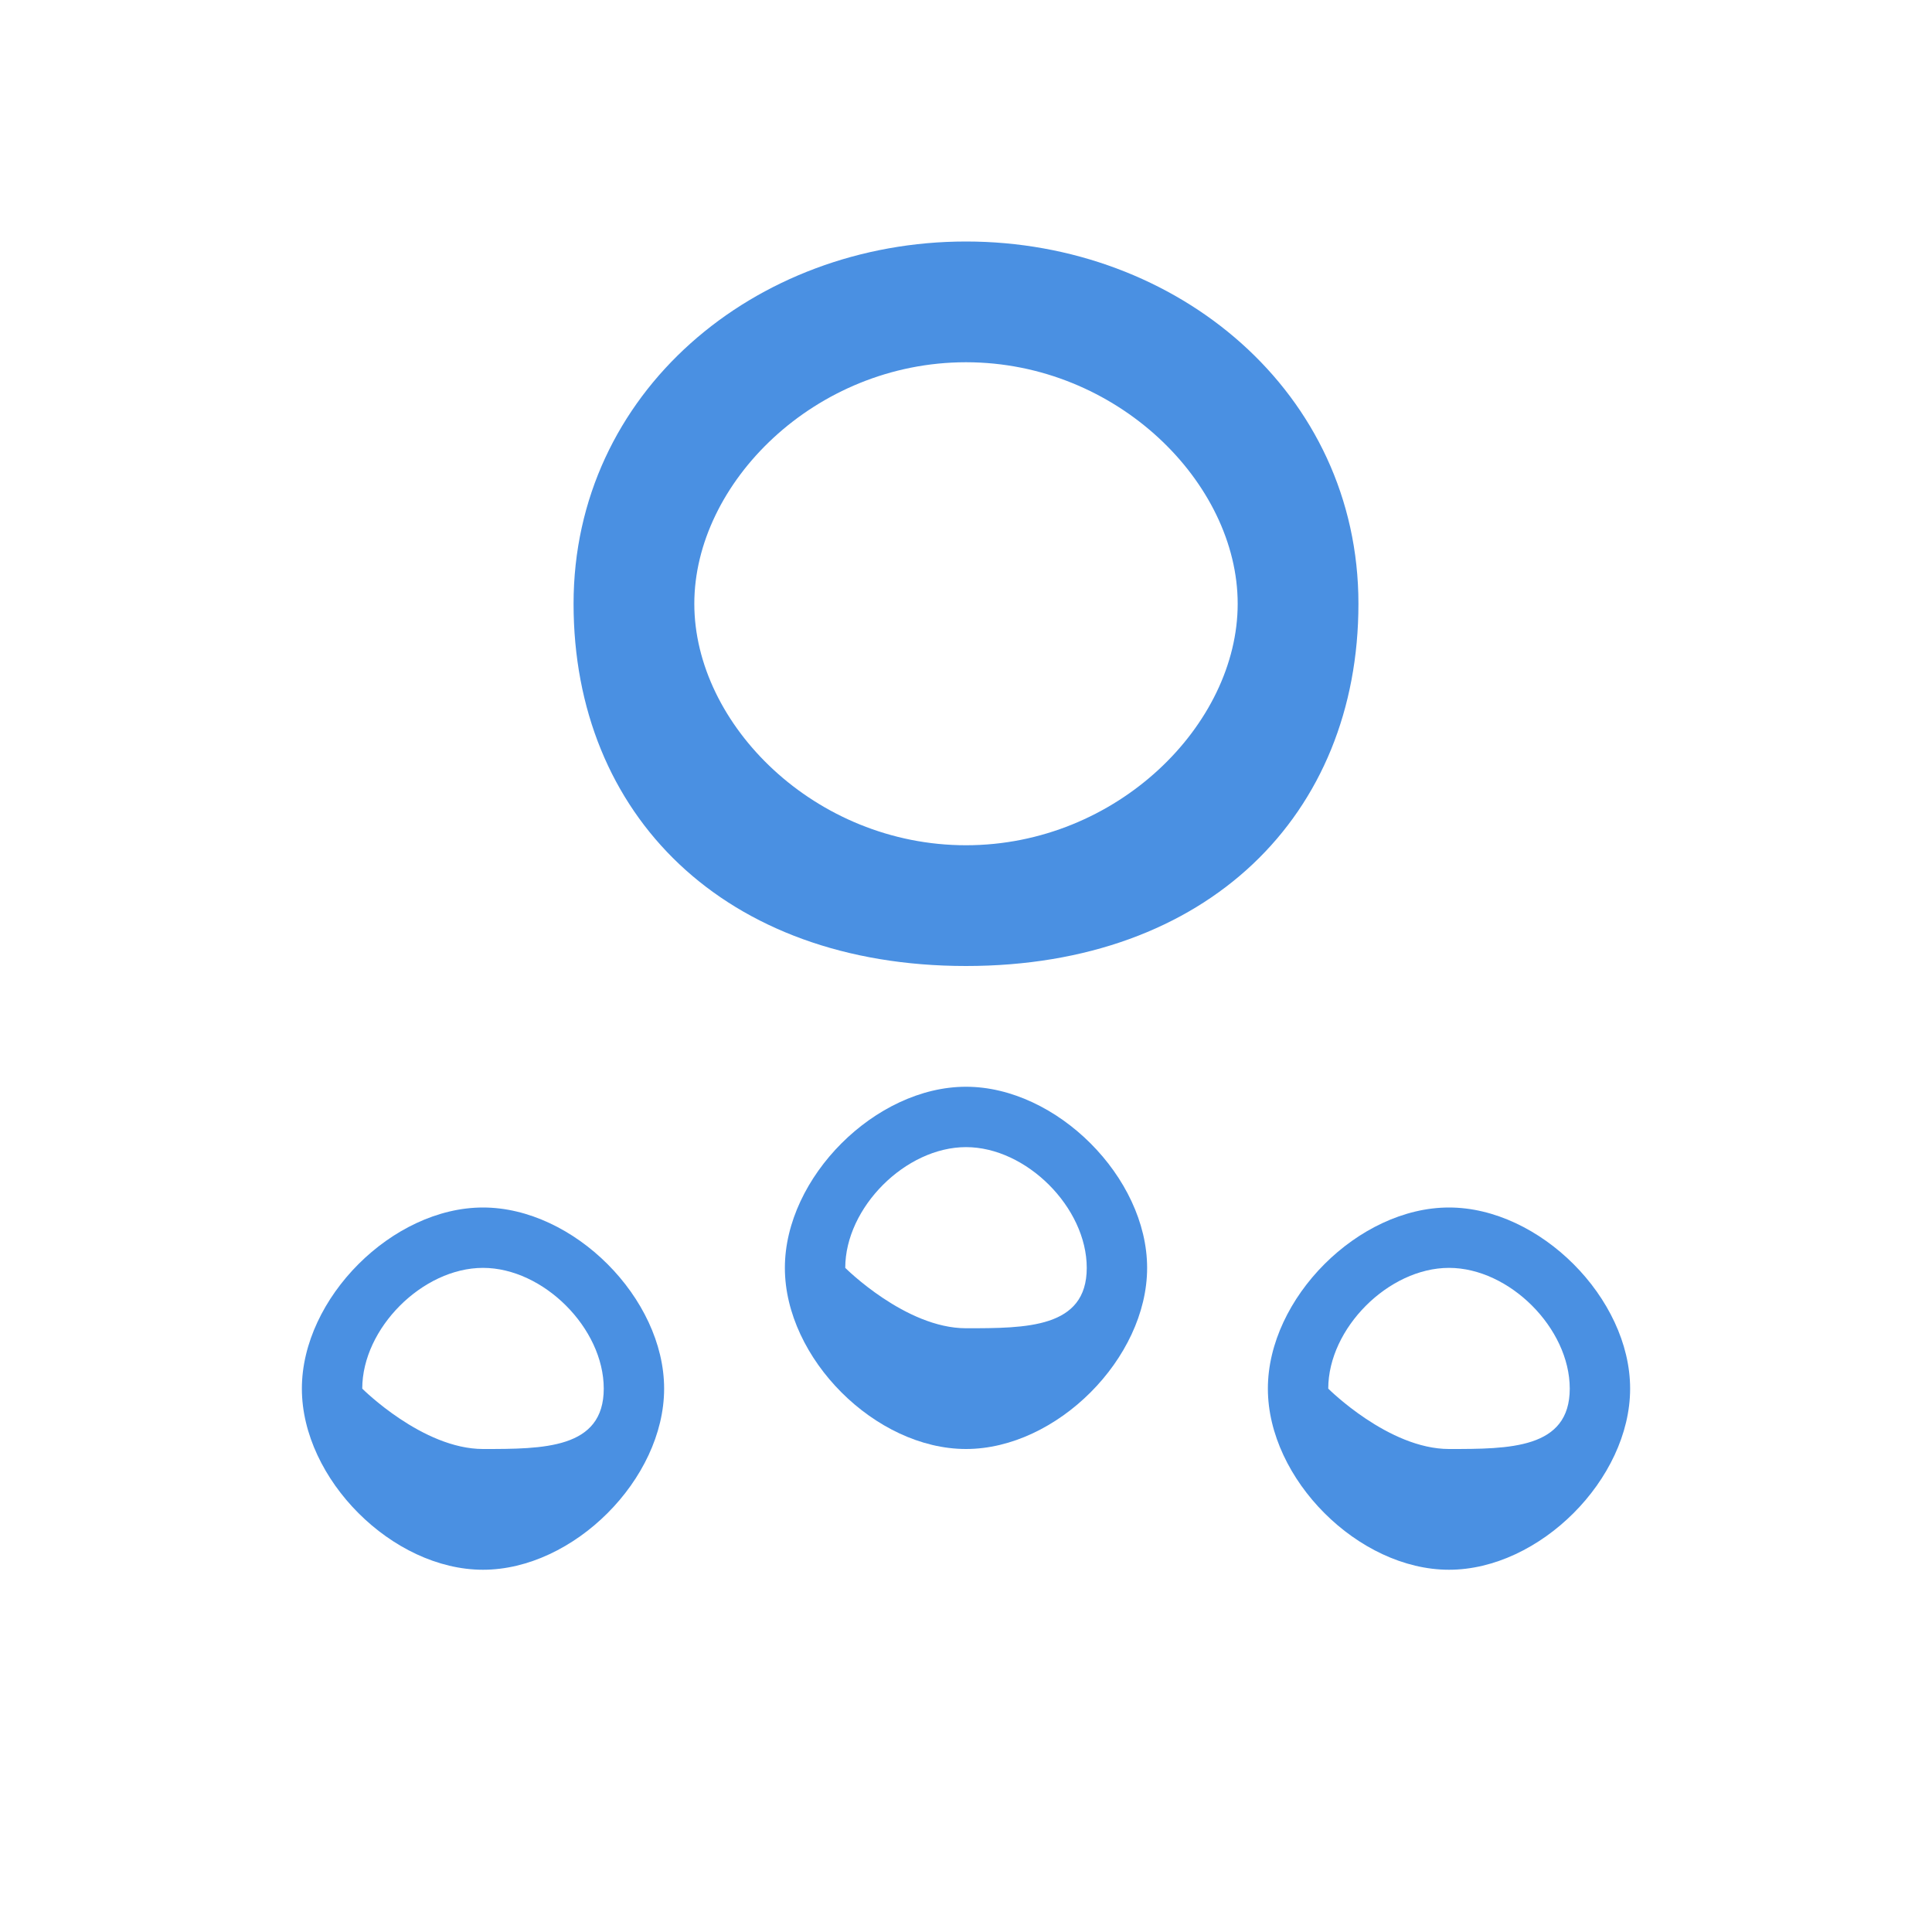 <?xml version="1.0" encoding="UTF-8"?>
<svg width="32" height="32" viewBox="0 0 32 32" fill="none" xmlns="http://www.w3.org/2000/svg">
    <path d="M16 4C12.5 4 9.5 6.5 9.5 10C9.5 13.5 12 16 16 16C20 16 22.5 13.5 22.5 10C22.5 6.5 19.5 4 16 4ZM16 14C13.5 14 11.5 12 11.5 10C11.5 8 13.5 6 16 6C18.5 6 20.5 8 20.5 10C20.5 12 18.5 14 16 14Z" fill="#4A90E2"/>
    <path d="M8 20C6.5 20 5 21.5 5 23C5 24.5 6.5 26 8 26C9.5 26 11 24.5 11 23C11 21.5 9.5 20 8 20ZM8 24C7 24 6 23 6 23C6 22 7 21 8 21C9 21 10 22 10 23C10 24 9 24 8 24Z" fill="#4A90E2"/>
    <path d="M24 20C22.5 20 21 21.5 21 23C21 24.5 22.5 26 24 26C25.5 26 27 24.5 27 23C27 21.5 25.5 20 24 20ZM24 24C23 24 22 23 22 23C22 22 23 21 24 21C25 21 26 22 26 23C26 24 25 24 24 24Z" fill="#4A90E2"/>
    <path d="M16 18C14.5 18 13 19.5 13 21C13 22.5 14.5 24 16 24C17.5 24 19 22.5 19 21C19 19.5 17.5 18 16 18ZM16 22C15 22 14 21 14 21C14 20 15 19 16 19C17 19 18 20 18 21C18 22 17 22 16 22Z" fill="#4A90E2"/>
</svg> 
